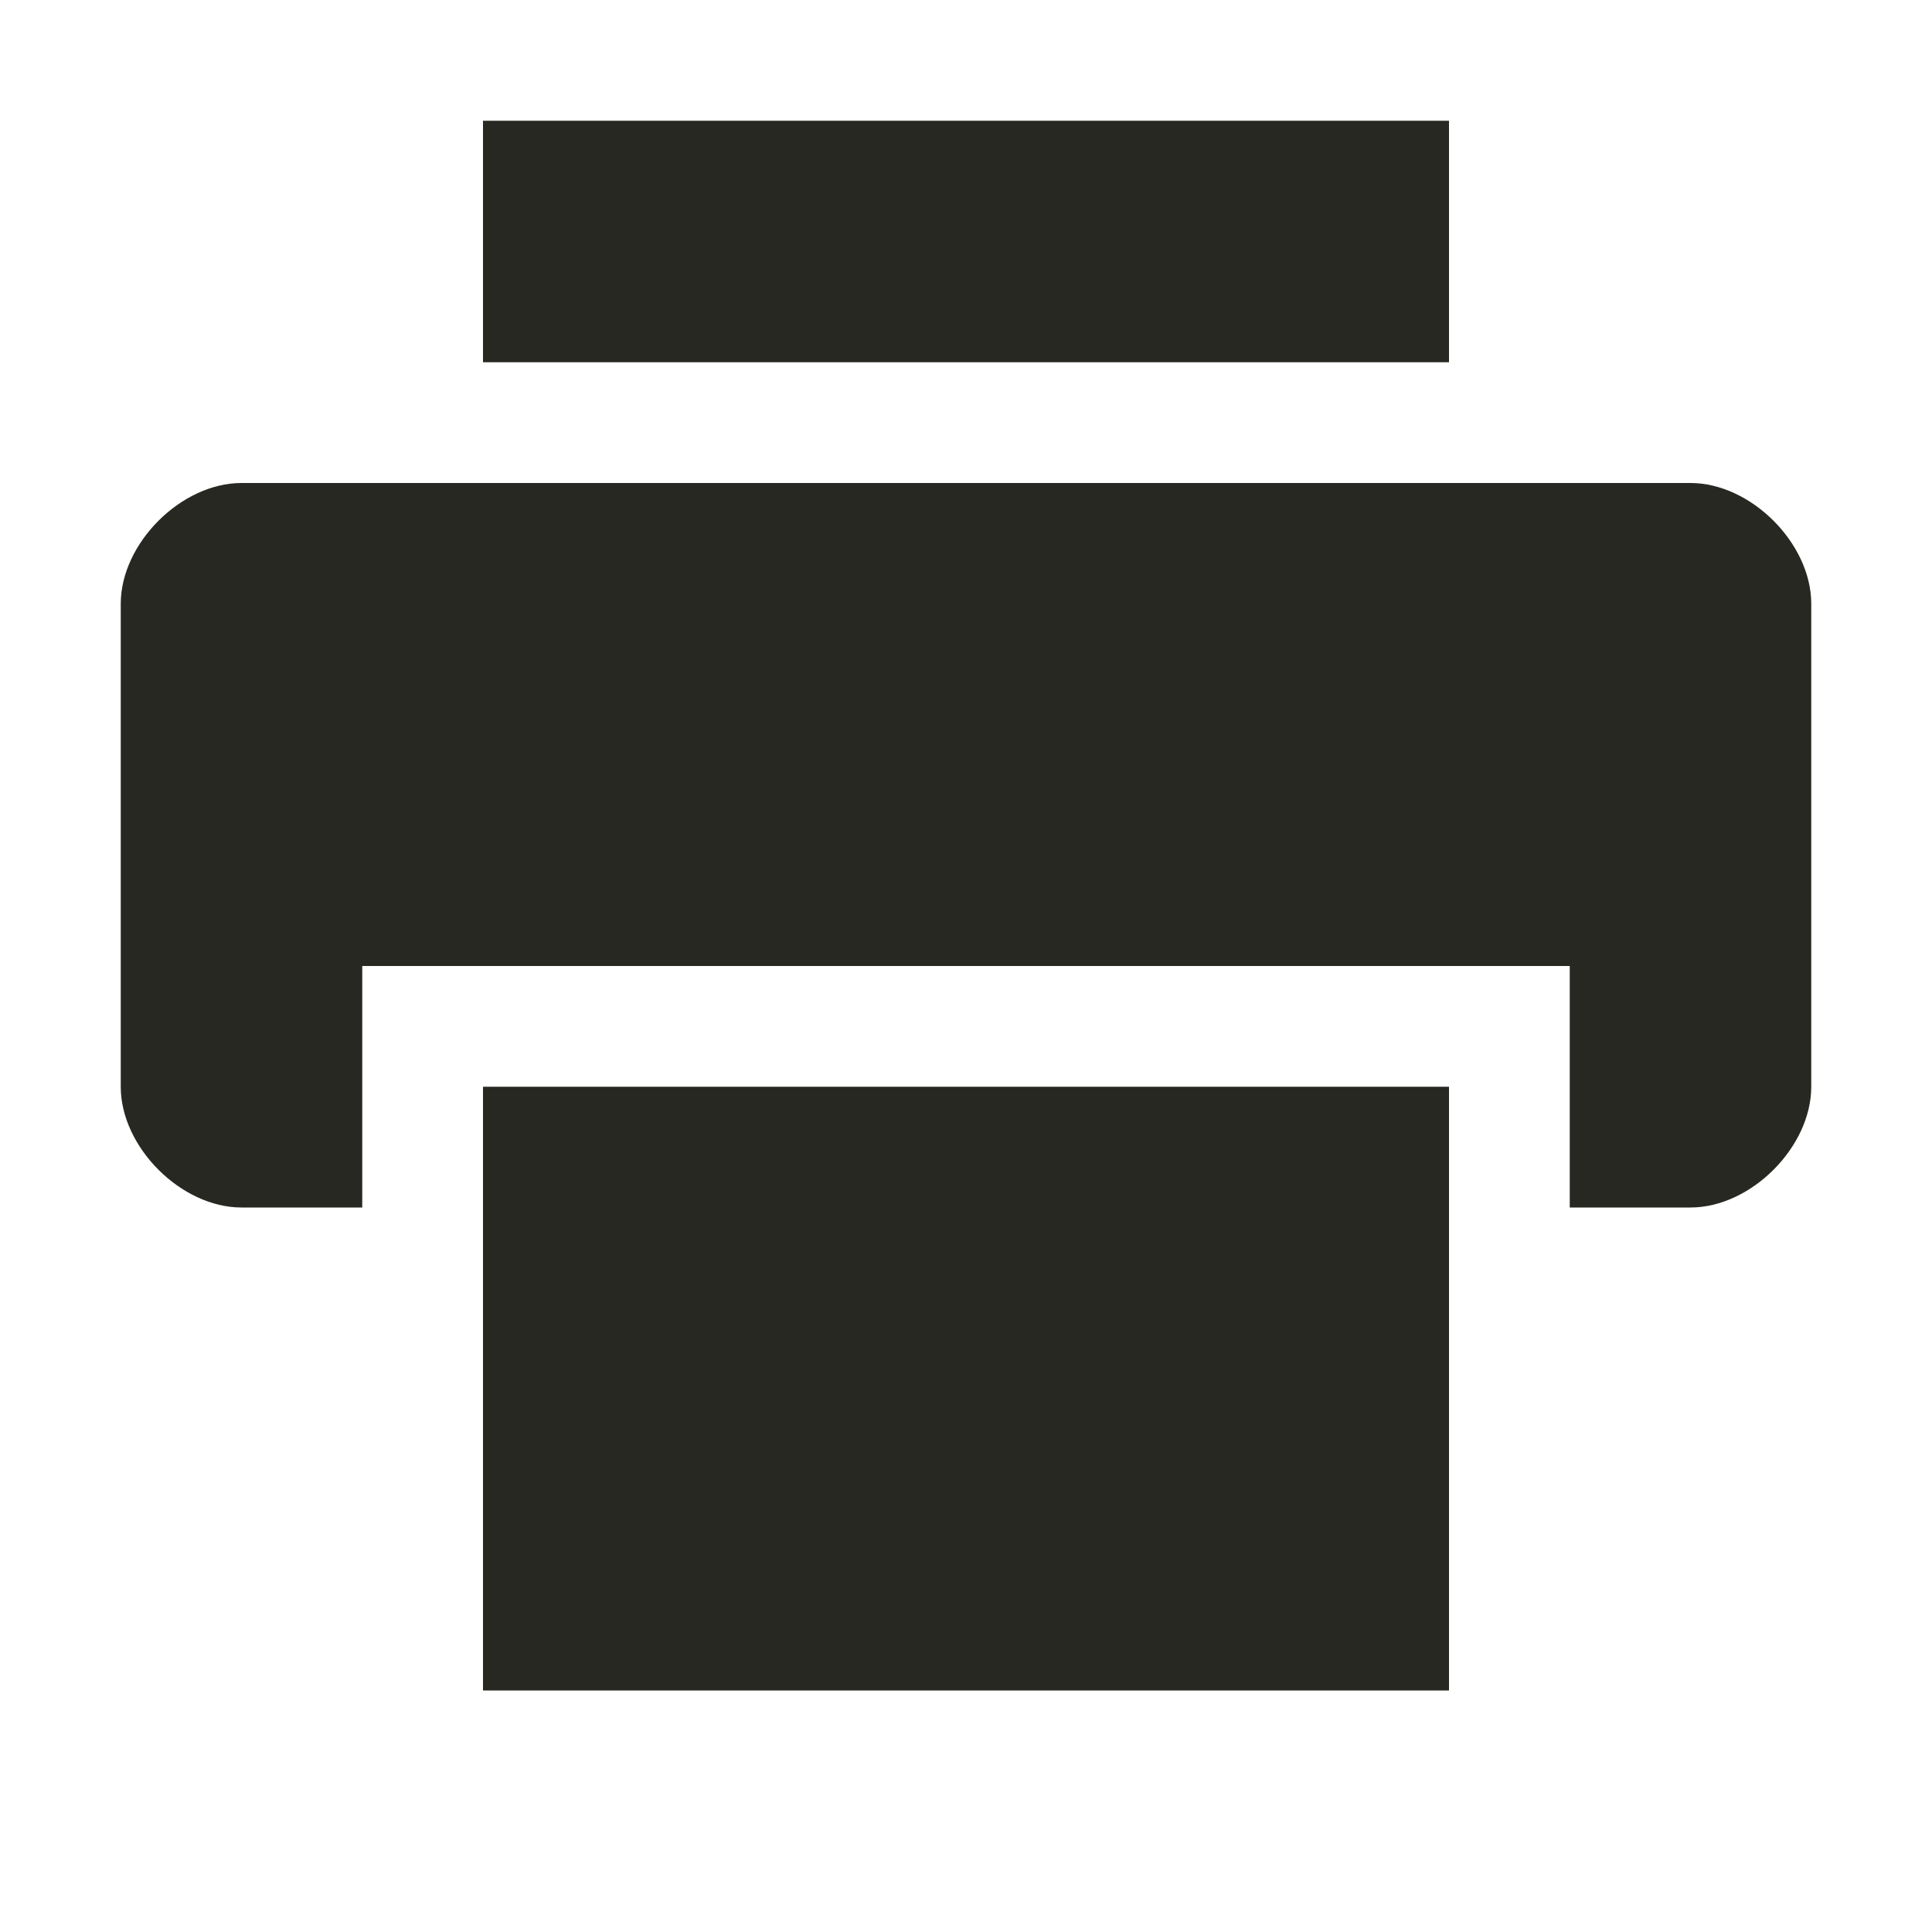 <svg xmlns="http://www.w3.org/2000/svg" width="16" height="16" version="1.1">
 <path style="fill:#272822" d="M 2,4 C 1.5,4 1,4.5 1,5 V 9 C 1,9.5 1.5,10 2,10 H 3 V 8 H 13 V 10 H 14 C 14.5,10 15,9.5 15,9 V 5 C 15,4.5 14.5,4 14,4 Z"/>
 <path style="fill:#272822" d="M 4,1 V 3 H 12 V 1 Z"/>
 <path style="fill:#272822" d="M 4,9 V 14 H 12 V 9 Z"/>
</svg>
